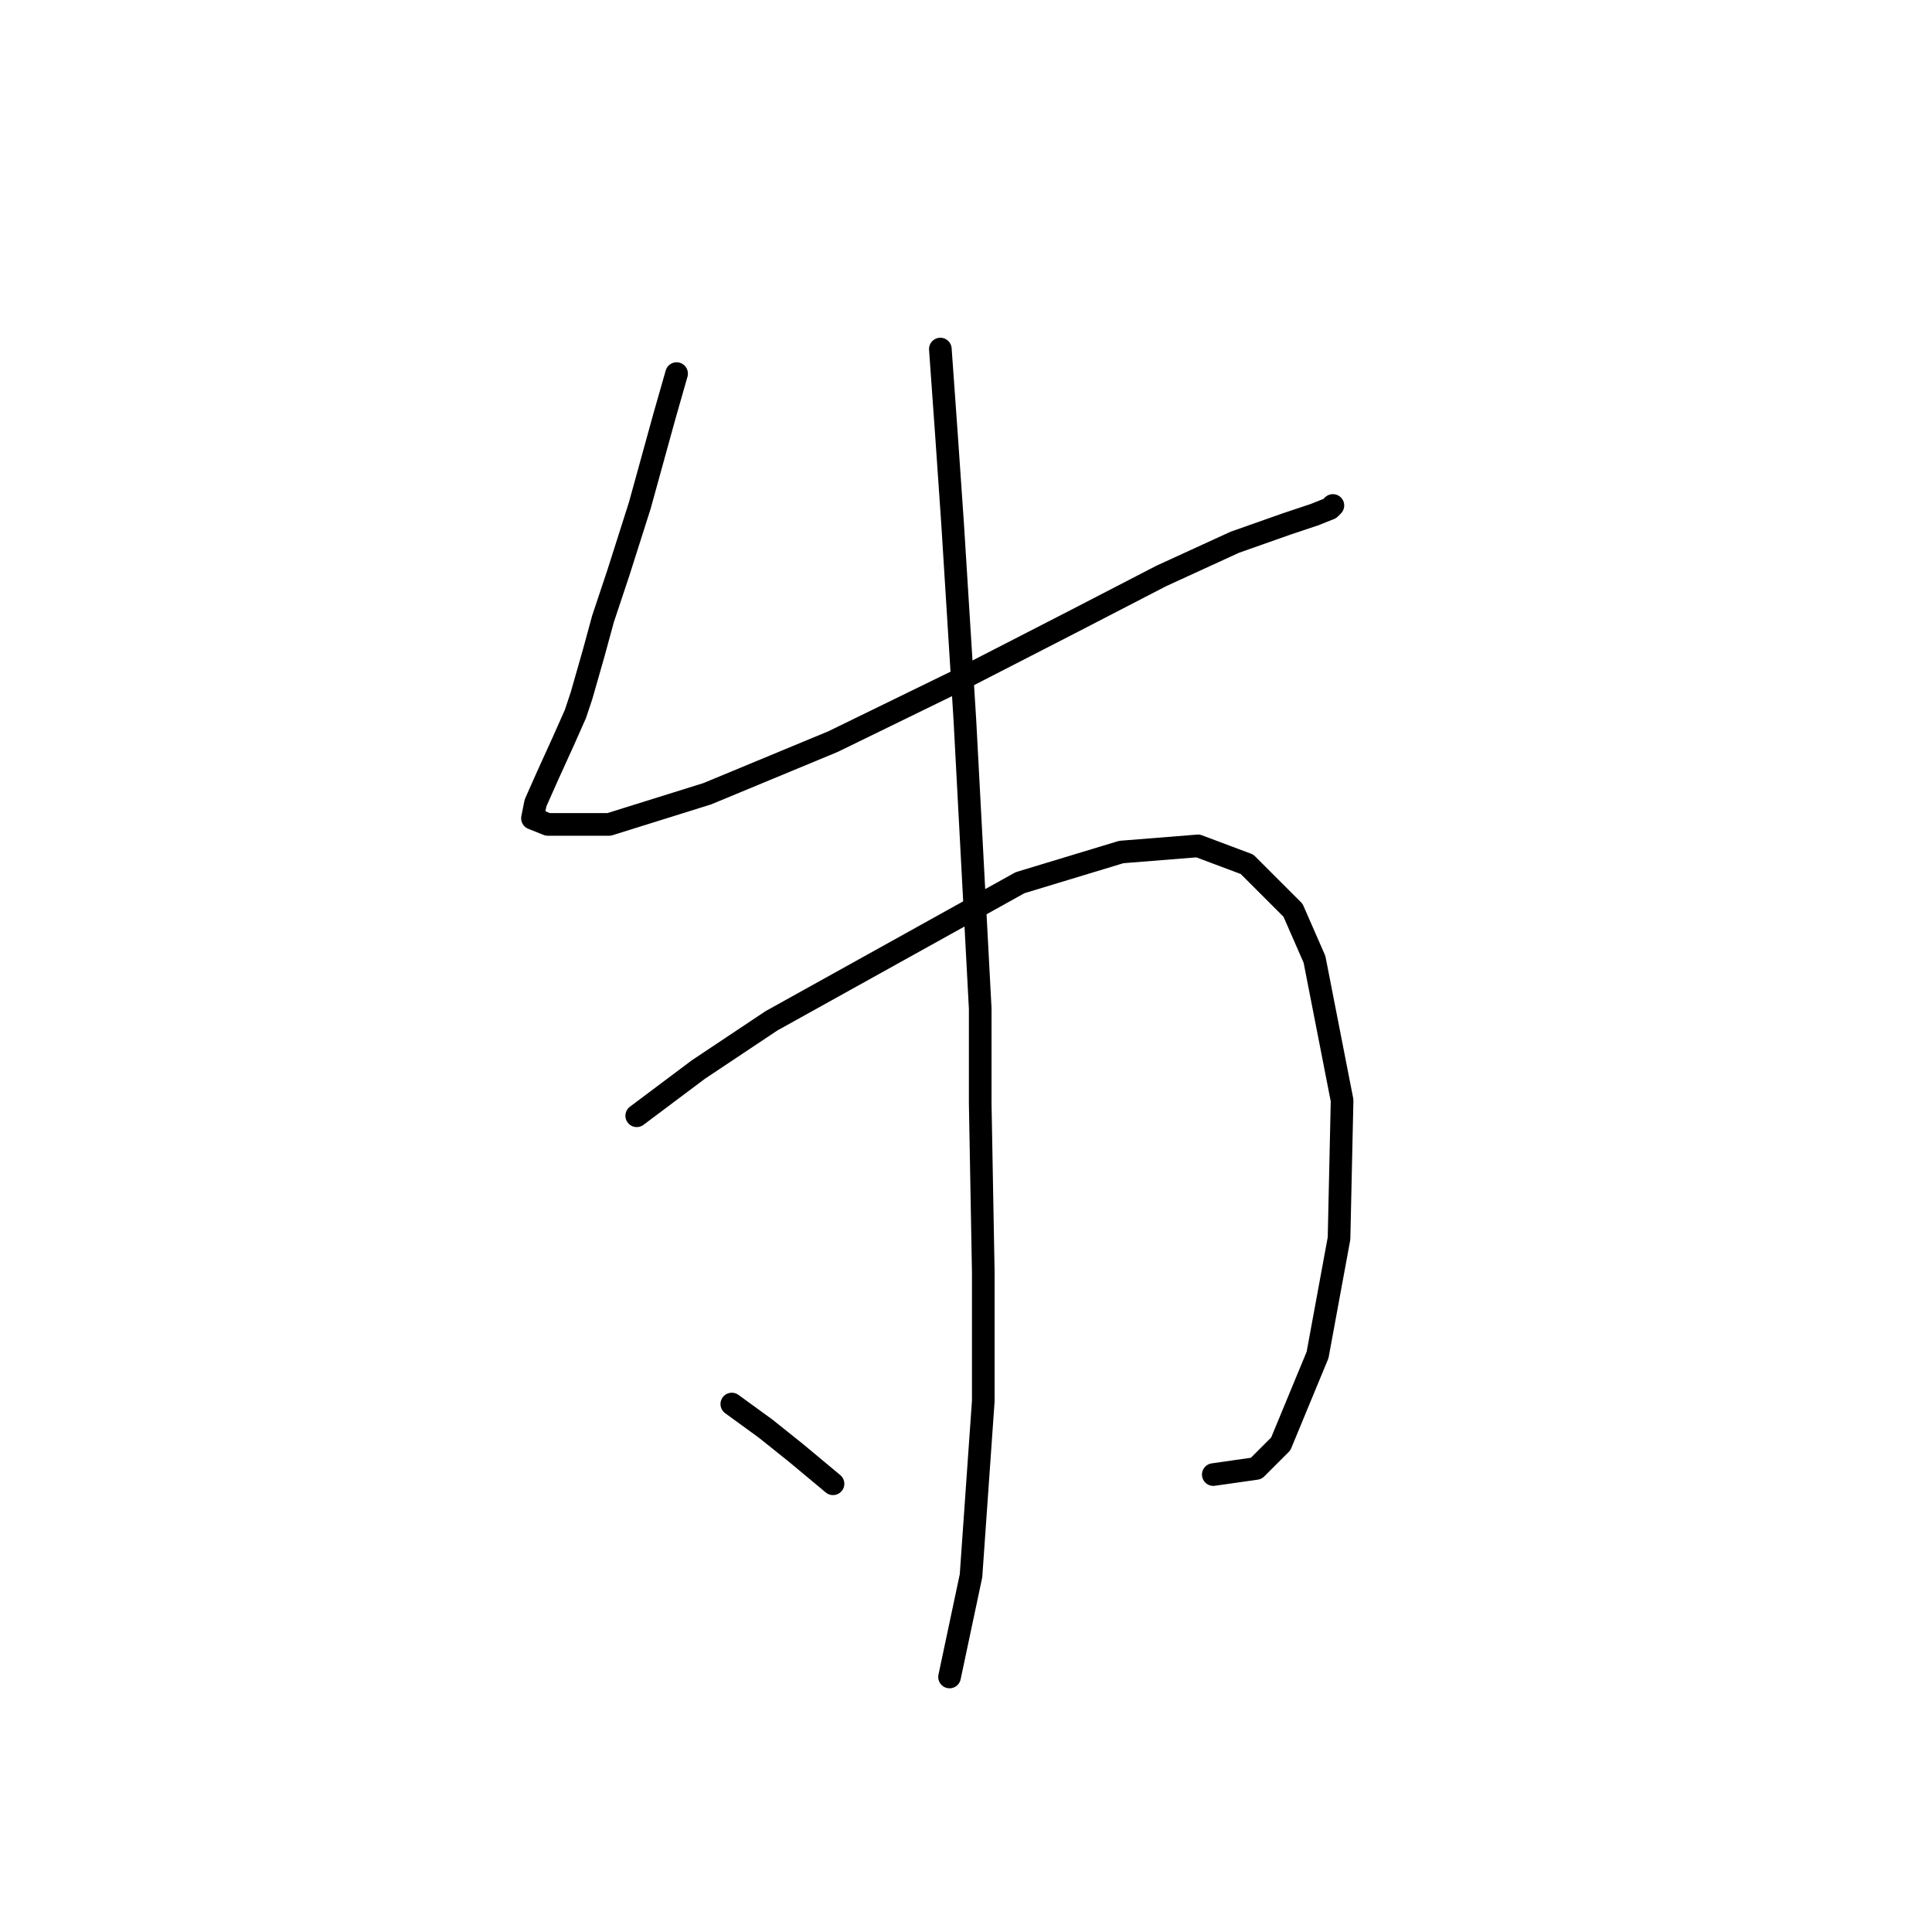 <?xml version="1.0" standalone="no"?>
    <svg width="256" height="256" xmlns="http://www.w3.org/2000/svg" version="1.1">
    <polyline stroke="black" stroke-width="3" stroke-linecap="round" fill="transparent" stroke-linejoin="round" points="89.653 49.503 88.028 55.192 84.777 66.977 81.932 75.917 79.9 82.013 78.681 86.483 77.869 89.327 77.056 92.172 76.243 94.61 74.618 98.267 72.586 102.737 70.96 106.395 70.554 108.426 72.586 109.239 80.713 109.239 93.717 105.175 110.378 98.267 127.039 90.14 142.074 82.419 153.859 76.324 163.612 71.853 170.52 69.415 174.177 68.196 176.209 67.383 176.615 66.977 176.615 66.977 " />
        <polyline stroke="black" stroke-width="3" stroke-linecap="round" fill="transparent" stroke-linejoin="round" points="84.37 147.844 92.498 141.748 102.25 135.247 135.166 116.96 148.576 112.896 158.735 112.084 165.237 114.522 171.333 120.617 174.177 127.119 177.834 145.812 177.428 164.099 174.584 179.54 169.707 191.325 166.456 194.576 160.767 195.389 160.767 195.389 " />
        <polyline stroke="black" stroke-width="3" stroke-linecap="round" fill="transparent" stroke-linejoin="round" points="124.601 46.252 125.413 57.631 126.226 69.415 127.852 95.423 129.883 133.621 129.883 146.218 130.29 168.569 130.29 185.636 128.664 208.799 125.82 222.209 125.82 222.209 " />
        <polyline stroke="black" stroke-width="3" stroke-linecap="round" fill="transparent" stroke-linejoin="round" points="96.968 186.042 101.438 189.293 105.501 192.544 110.378 196.608 110.378 196.608 " />
        </svg>